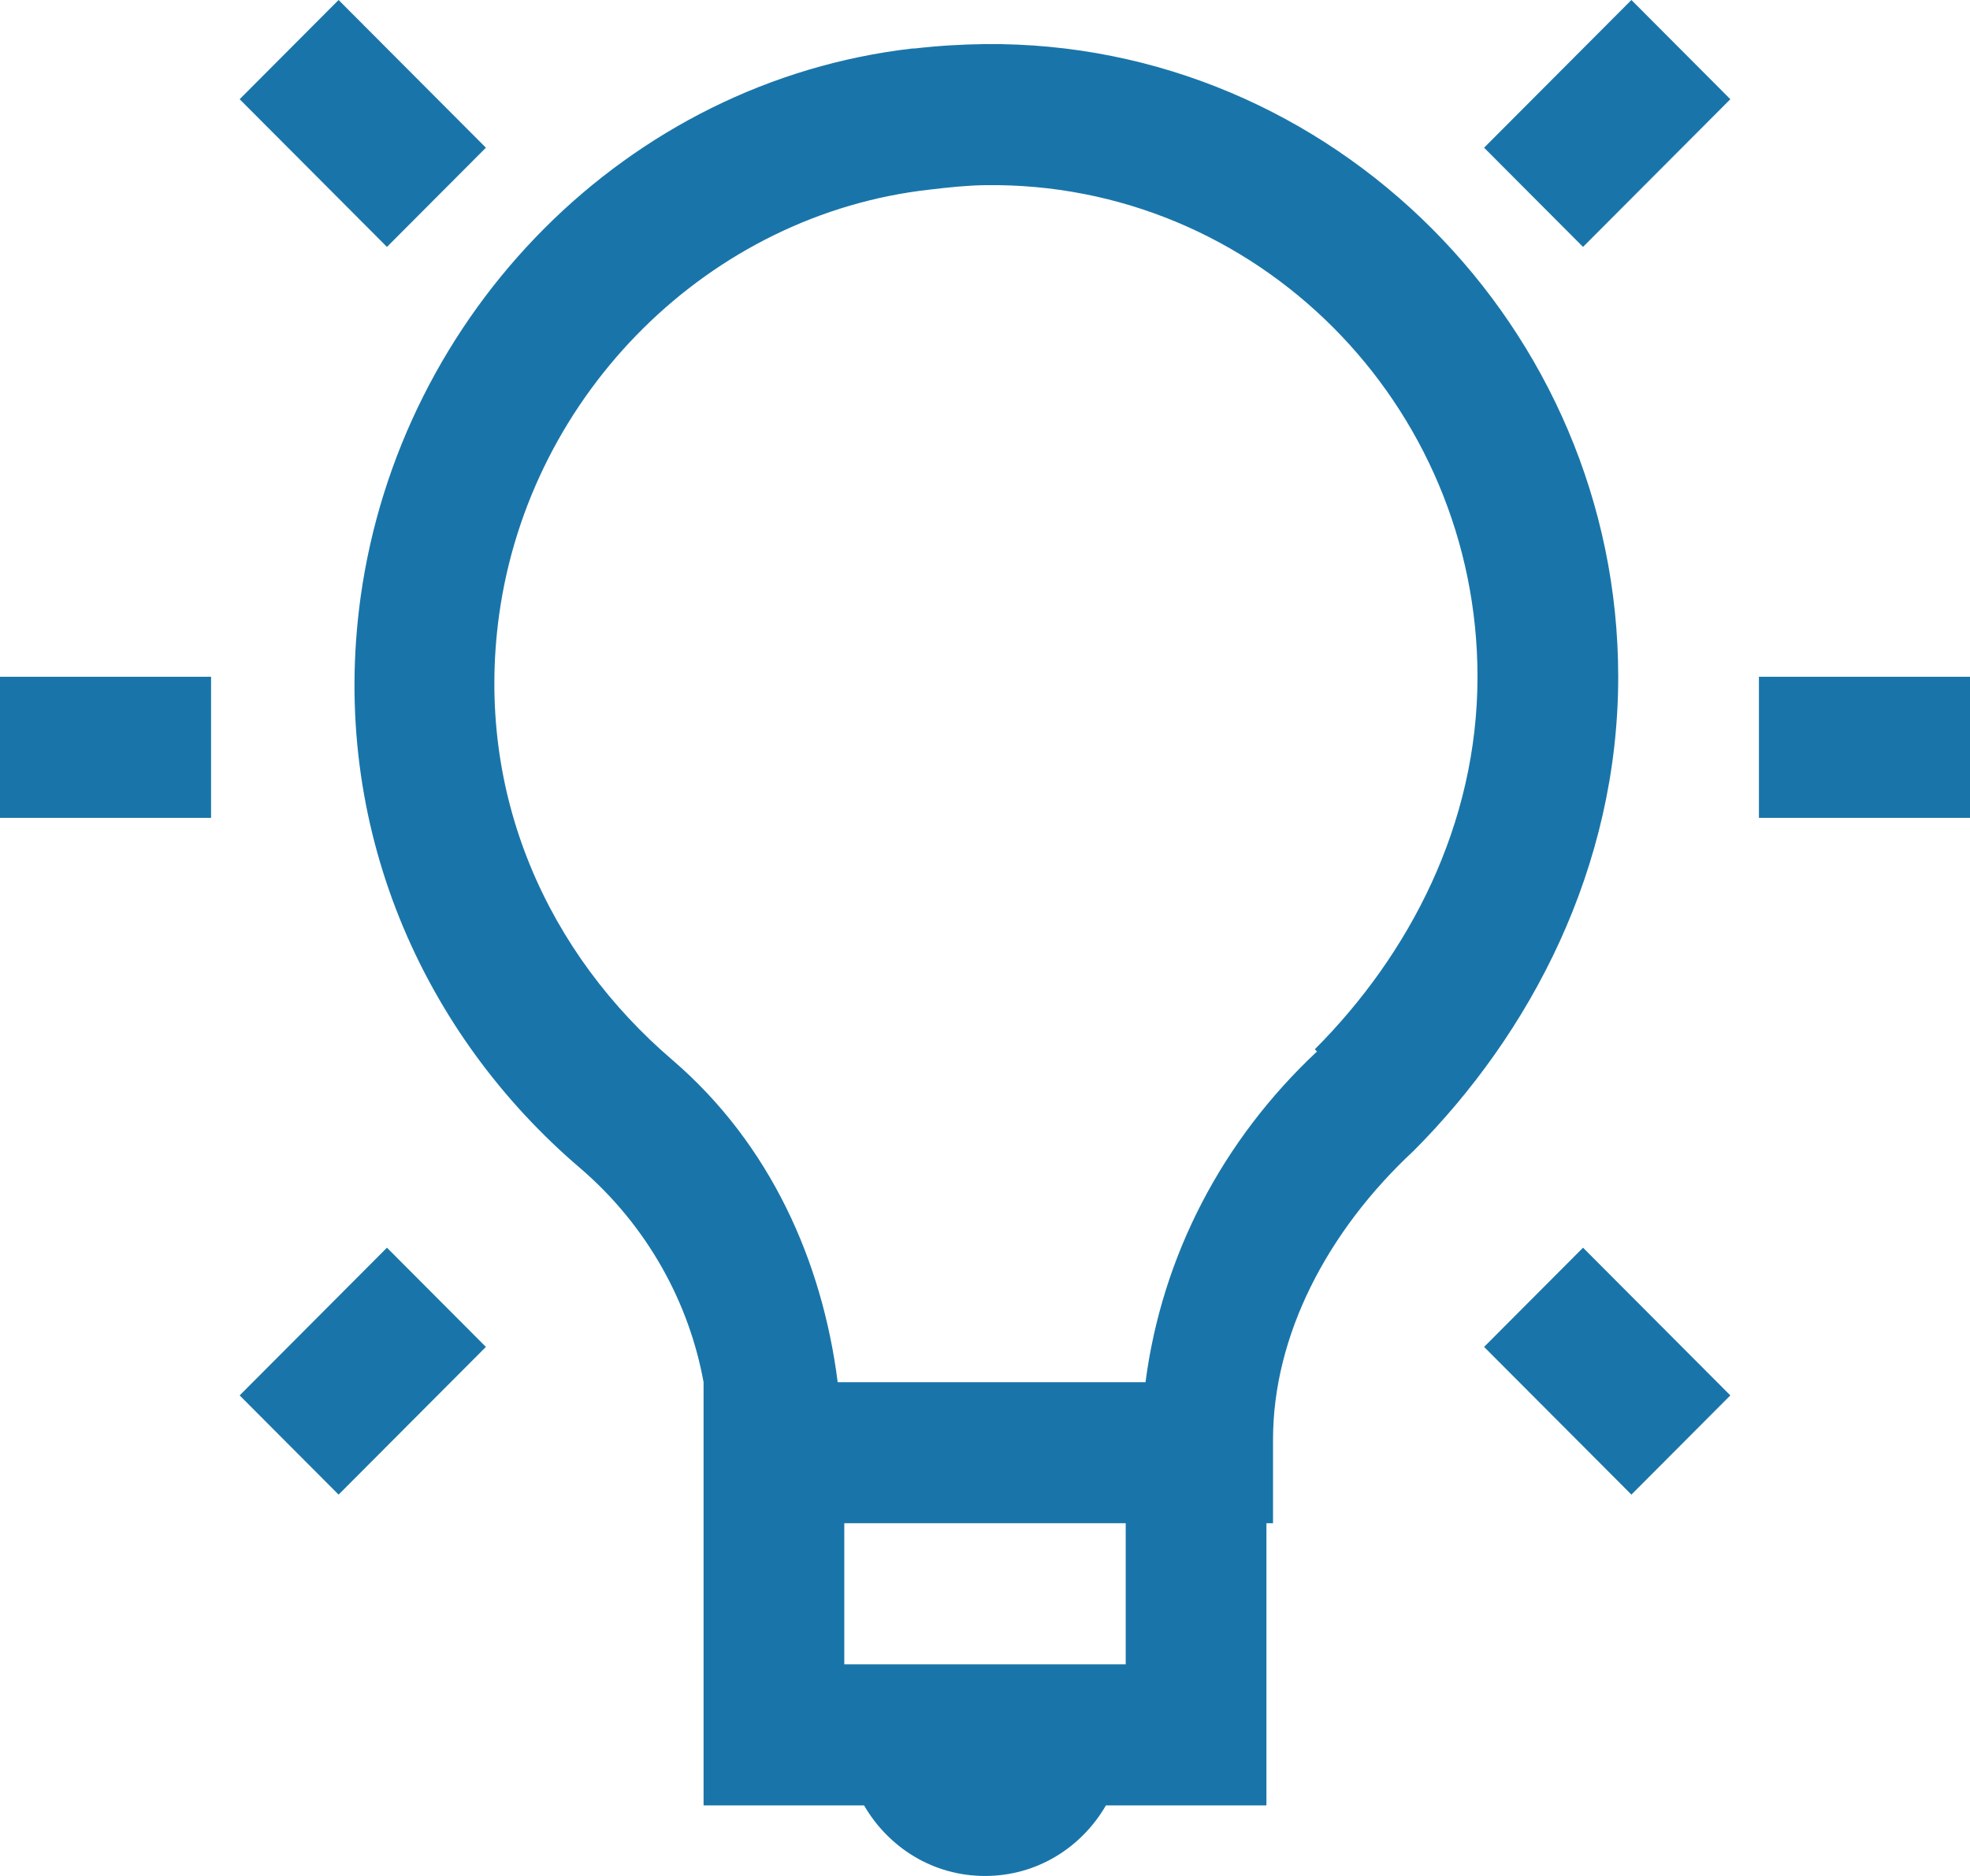 <svg width="63" height="60" viewBox="0 0 63 60" fill="none" xmlns="http://www.w3.org/2000/svg">
<path d="M10.828 0L7.664 3.173L12.375 7.897L15.539 4.724L10.828 0ZM52.172 0L47.461 4.724L50.625 7.897L55.336 3.173L52.172 0ZM31.5 1.41C30.762 1.419 30.006 1.463 29.25 1.551C29.224 1.551 29.206 1.551 29.18 1.551C20.057 2.6 12.797 9.994 11.531 19.107C10.521 26.439 13.535 33.085 18.562 37.368C20.716 39.219 22.043 41.686 22.5 44.207V57.744H27.633C28.415 59.092 29.839 60 31.5 60C33.161 60 34.585 59.092 35.367 57.744H40.5V48.719H40.711V46.04C40.711 42.735 42.425 39.395 45.211 36.804C48.938 33.067 51.75 27.753 51.75 21.645C51.75 10.496 42.601 1.304 31.5 1.41ZM31.5 5.922C40.192 5.799 47.25 12.938 47.25 21.645C47.25 26.369 45.07 30.529 42.047 33.56L42.117 33.631C39.094 36.46 37.16 40.162 36.633 44.207H26.789C26.297 40.338 24.636 36.601 21.516 33.913C17.543 30.52 15.17 25.426 15.961 19.671C16.945 12.559 22.693 6.848 29.742 6.063C30.331 5.993 30.92 5.931 31.5 5.922ZM0 21.645V26.157H6.75V21.645H0ZM56.25 21.645V26.157H63V21.645H56.25ZM12.375 39.906L7.664 44.63L10.828 47.803L15.539 43.079L12.375 39.906ZM50.625 39.906L47.461 43.079L52.172 47.803L55.336 44.63L50.625 39.906ZM27 48.719H36V53.231H27V48.719Z" fill="#1975A9"/>
</svg>
